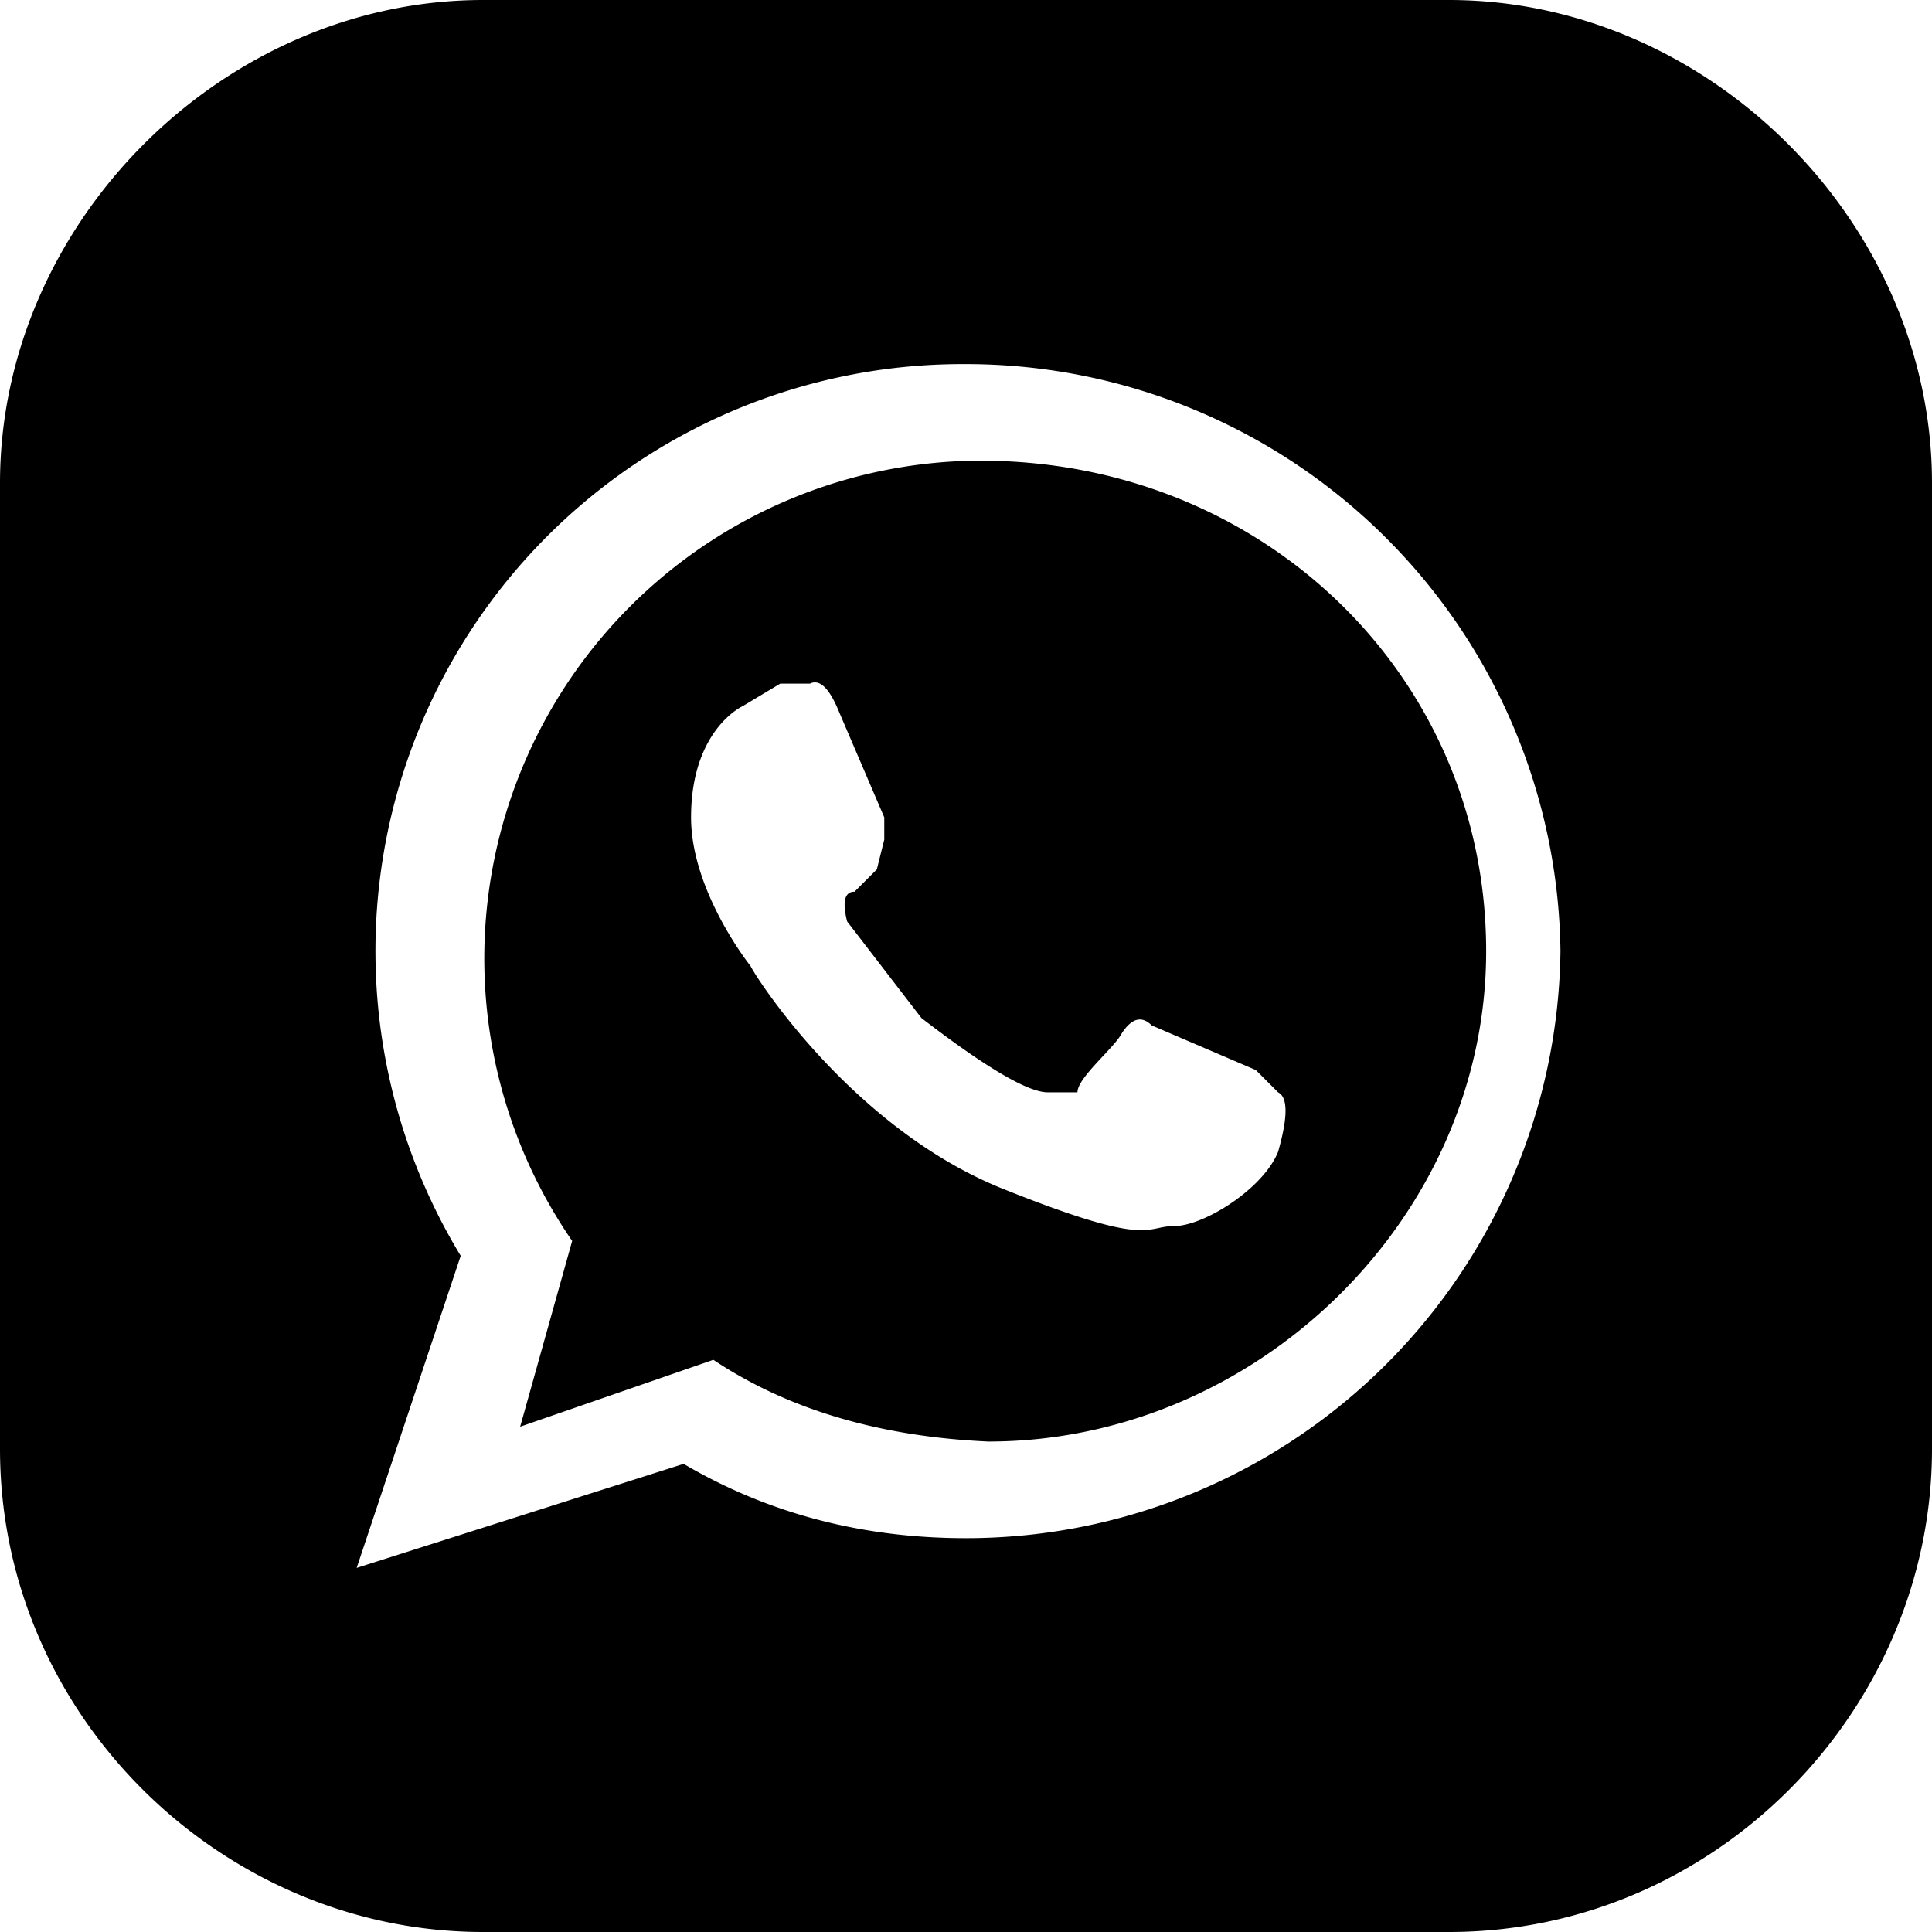 <svg xmlns="http://www.w3.org/2000/svg" viewBox="0 0 26 26"><path d="M13.1 6.2a6.7 6.7 0 0 0-5.4 10.5L7 19.2l2.6-.9q1.5 1 3.7 1.1c3.6 0 6.7-3 6.7-6.6 0-3.7-3-6.6-6.8-6.6m4 9.3c-.2.5-1 1-1.4 1s-.3.3-2.3-.5-3.3-2.8-3.4-3c0 0-.8-1-.8-2s.5-1.4.7-1.5l.5-.3h.4q.2-.1.4.4l.6 1.4v.3l-.1.4-.3.3q-.2 0-.1.4l1 1.3q1.3 1 1.7 1h.4c0-.2.5-.6.6-.8q.2-.3.4-.1l1.4.6.3.3q.2.1 0 .8"/><path d="M19.5 0h-13C3 0 0 3 0 6.5v13C0 23.1 3 26 6.5 26h13c3.6 0 6.5-3 6.5-6.5v-13C26 3 23 0 19.5 0M13 20.7q-2.1 0-3.8-1l-4.4 1.4 1.4-4.2a7.9 7.9 0 0 1 6.8-12 8 8 0 0 1 8 7.9 8 8 0 0 1-8 7.9"/></svg>